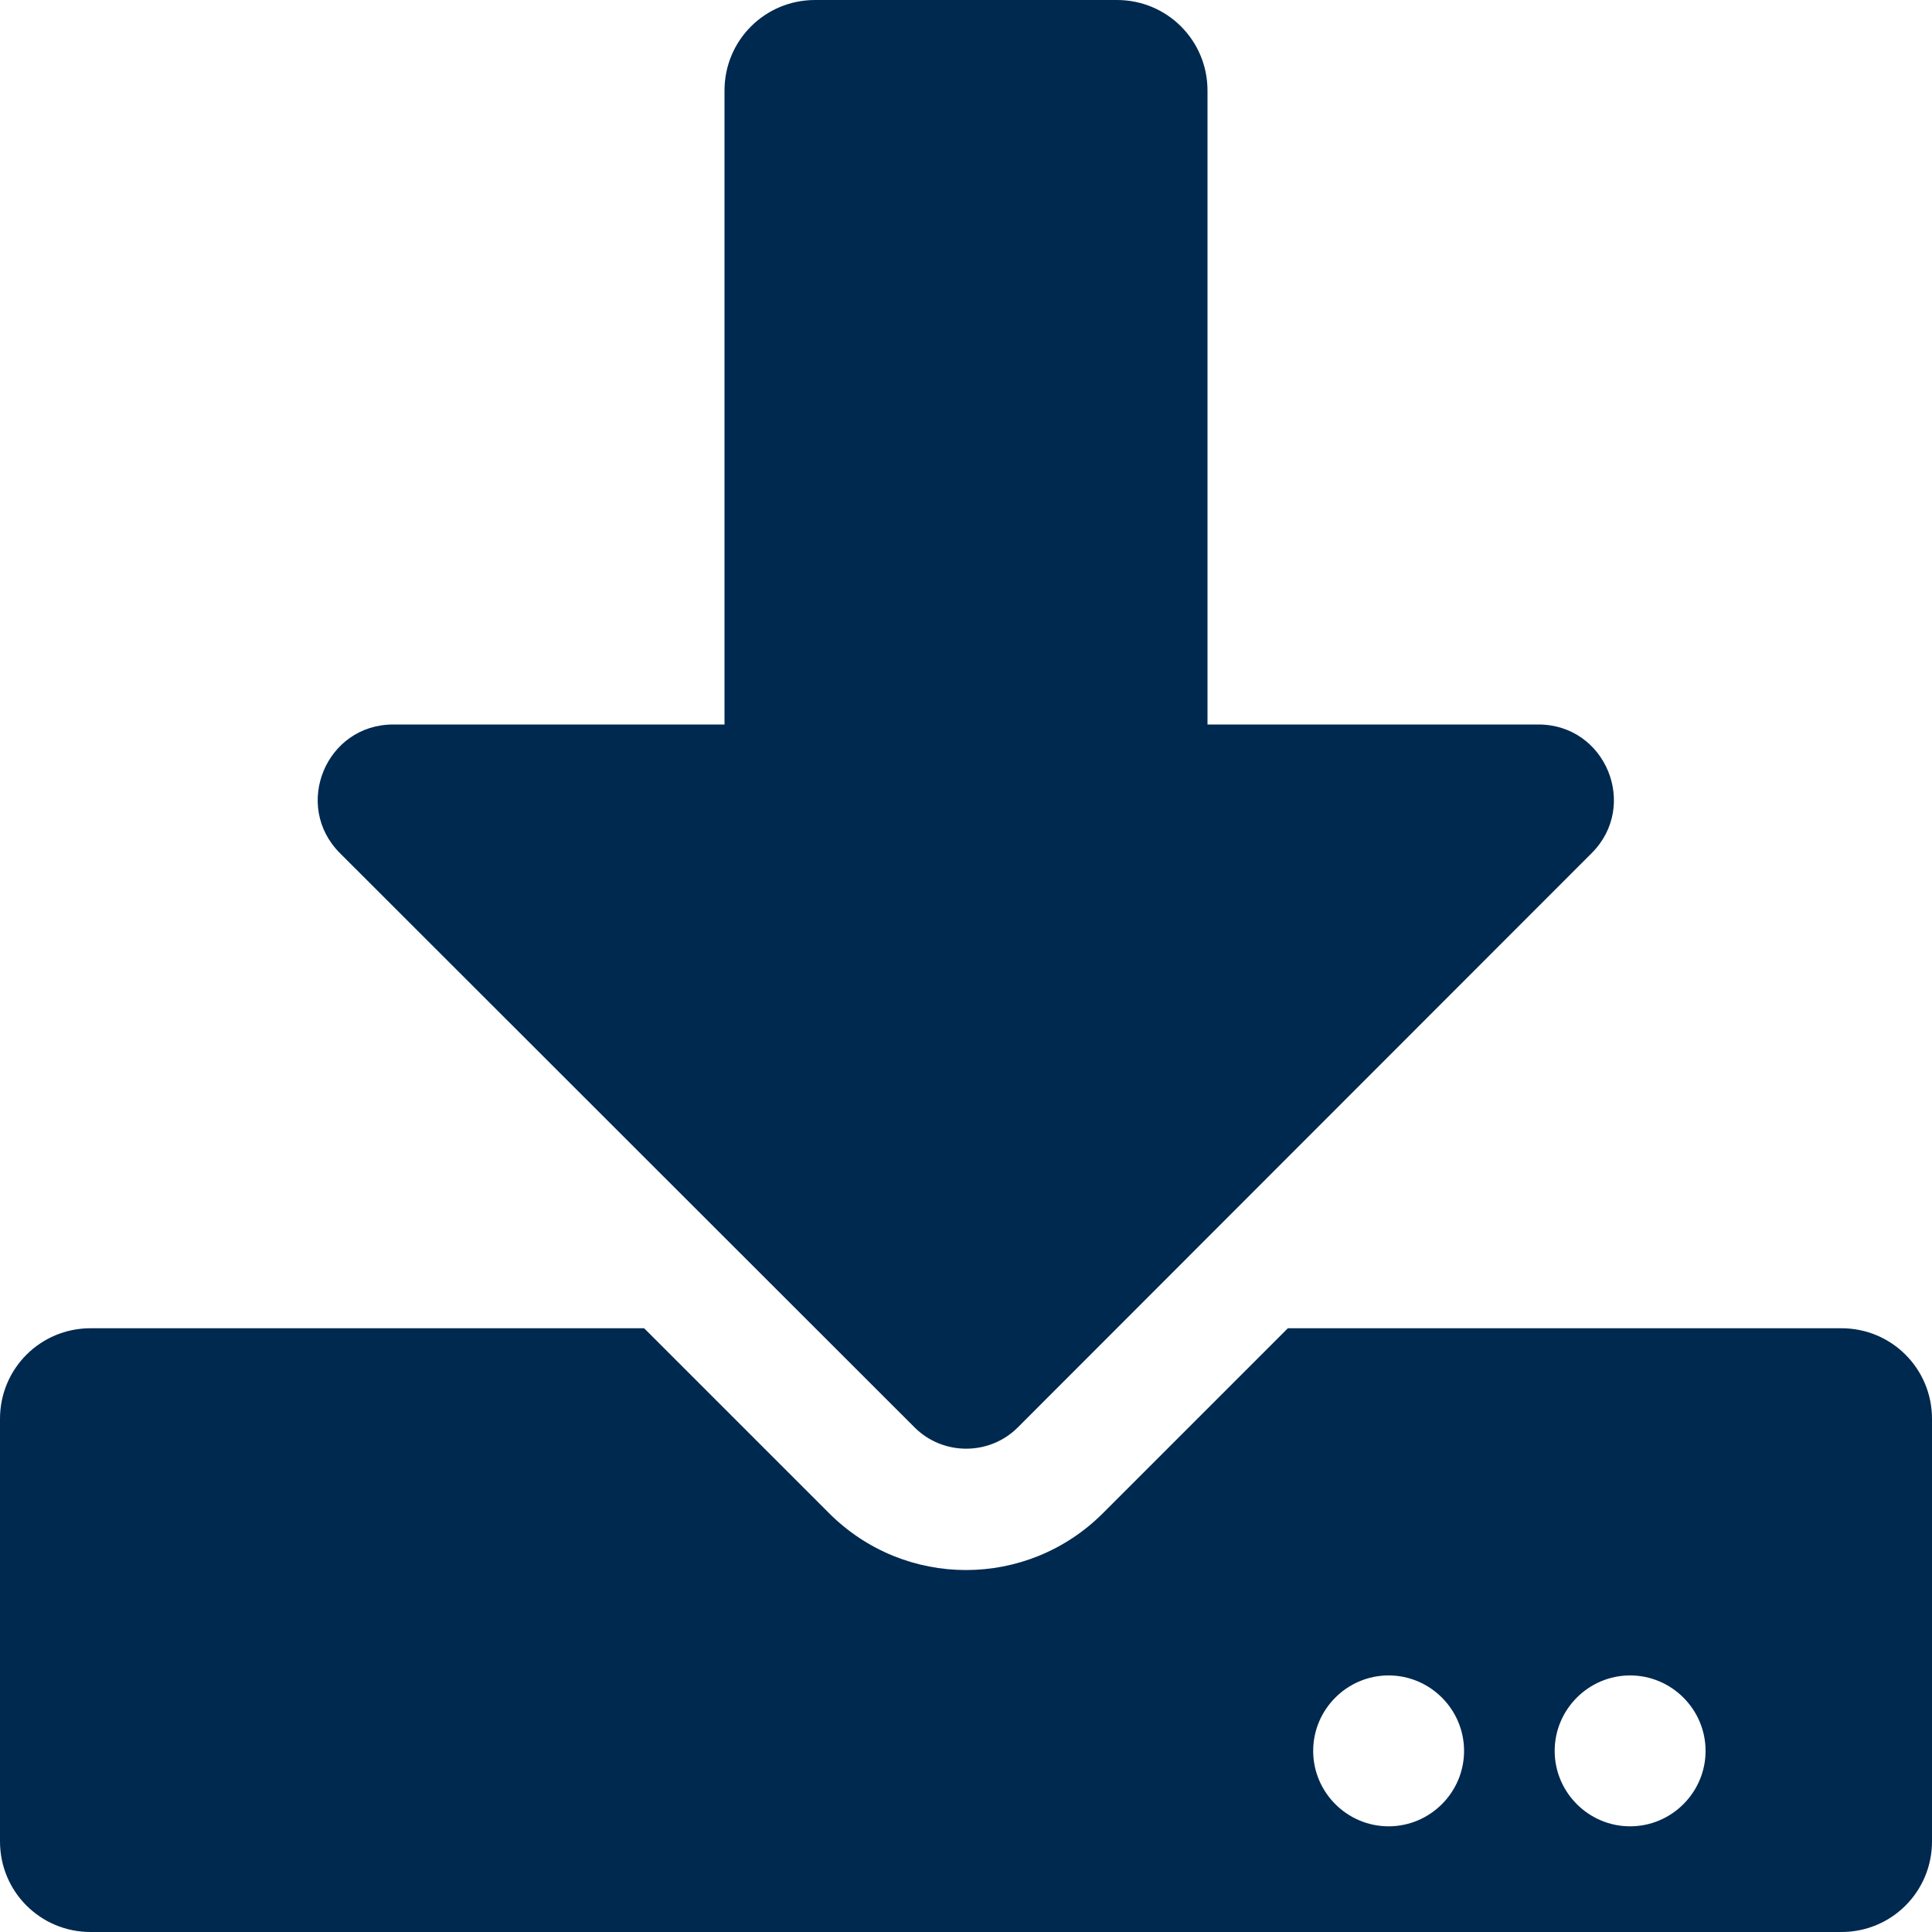 <svg width="30" height="30" viewBox="0 0 30 30" fill="none" xmlns="http://www.w3.org/2000/svg">
<path d="M12.656 0H17.344C18.123 0 18.75 0.627 18.75 1.406V11.25H23.889C24.932 11.25 25.453 12.51 24.715 13.248L15.803 22.166C15.363 22.605 14.643 22.605 14.203 22.166L5.279 13.248C4.541 12.51 5.062 11.25 6.105 11.25H11.25V1.406C11.25 0.627 11.877 0 12.656 0ZM30 22.031V28.594C30 29.373 29.373 30 28.594 30H1.406C0.627 30 0 29.373 0 28.594V22.031C0 21.252 0.627 20.625 1.406 20.625H10.002L12.873 23.496C14.051 24.674 15.949 24.674 17.127 23.496L19.998 20.625H28.594C29.373 20.625 30 21.252 30 22.031ZM22.734 27.188C22.734 26.543 22.207 26.016 21.562 26.016C20.918 26.016 20.391 26.543 20.391 27.188C20.391 27.832 20.918 28.359 21.562 28.359C22.207 28.359 22.734 27.832 22.734 27.188ZM26.484 27.188C26.484 26.543 25.957 26.016 25.312 26.016C24.668 26.016 24.141 26.543 24.141 27.188C24.141 27.832 24.668 28.359 25.312 28.359C25.957 28.359 26.484 27.832 26.484 27.188Z" fill="#002950"/>
</svg>
